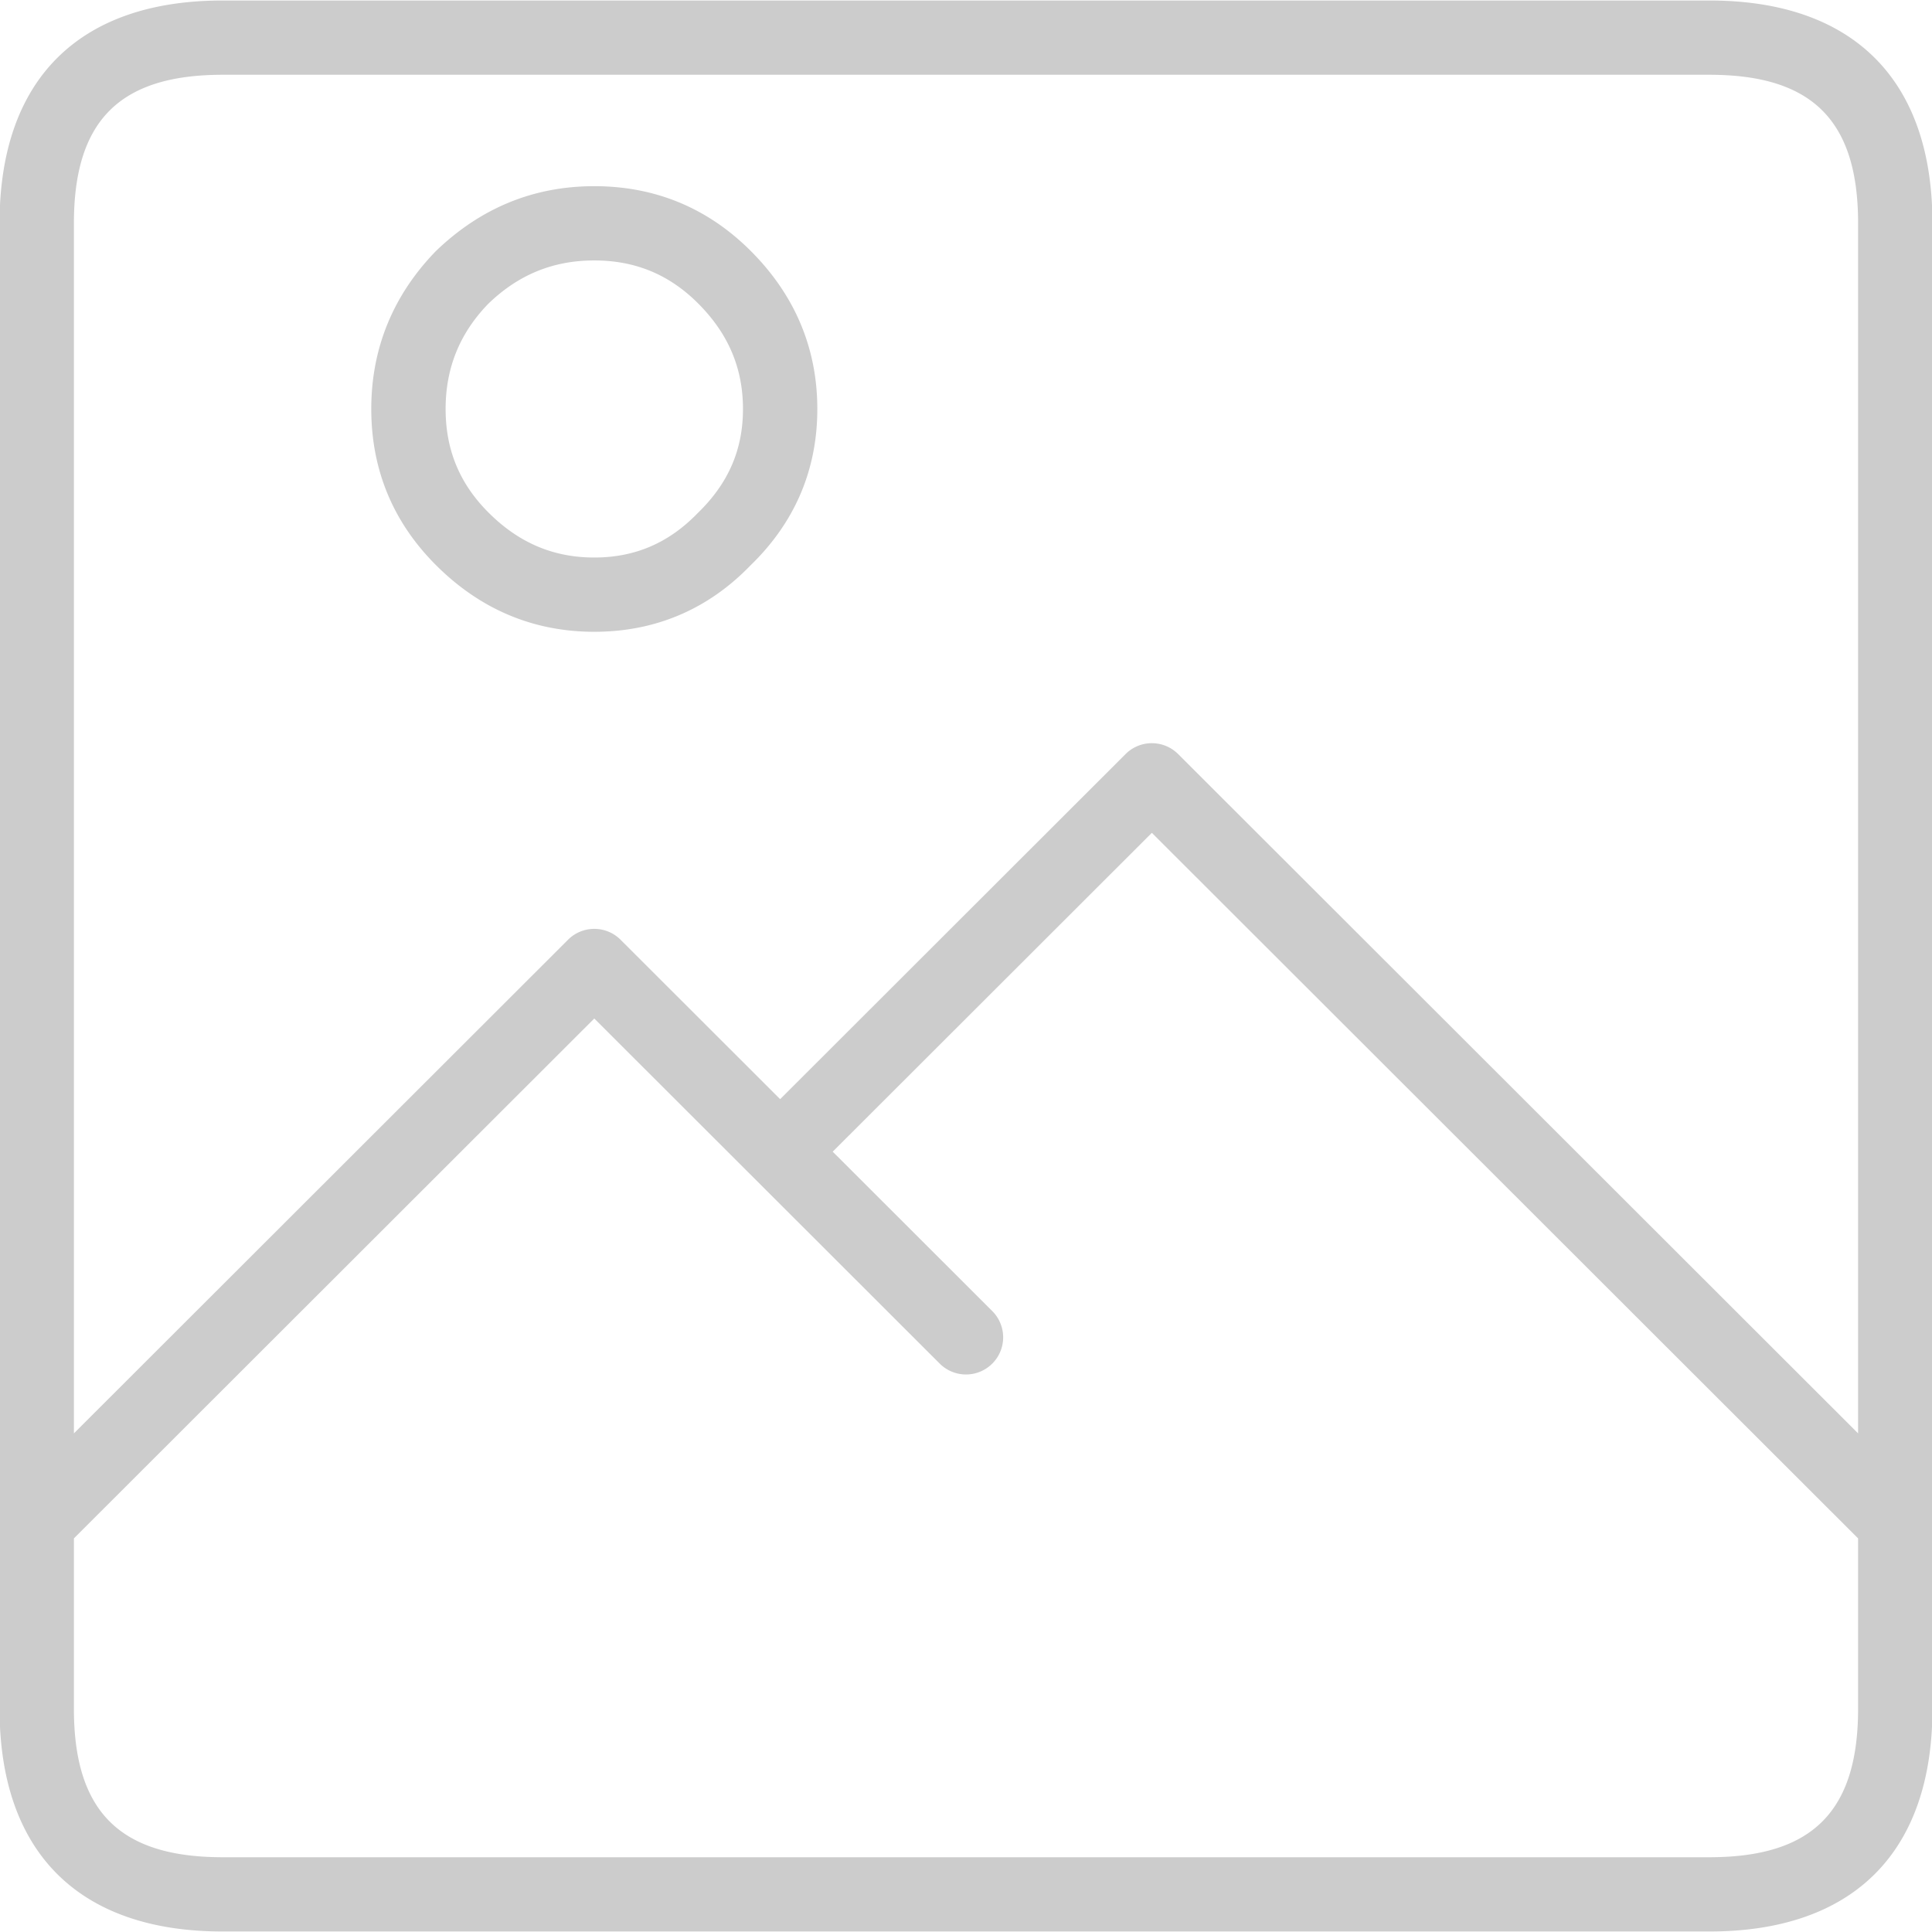 <svg viewBox="0 0 1024 1024" version="1.1" xmlns="http://www.w3.org/2000/svg">
  <g fill="#cccccc">
    <path d="m906.025,1023.733l-788.051,0c-76.224,0 -118.208,-41.942 -118.208,-118.092l0,-787.282c0,-76.15 41.983,-118.092 118.208,-118.092l788.051,0c76.224,0 118.208,41.942 118.208,118.092l0,787.282c0,76.15 -41.983,118.092 -118.208,118.092zm-866.856,-208.354l0,90.262c0,54.46 24.292,78.728 78.805,78.728l788.051,0c54.513,0 78.805,-24.268 78.805,-78.728l0,-90.262l-374.324,-373.959l-169.155,168.99l84.578,84.495a19.682,19.662 0 1 1 -27.858,27.83l-183.084,-182.905l-275.818,275.549zm571.337,-421.471c5.044,0 10.087,1.929 13.929,5.767l360.396,360.044l0,-641.359c0,-54.46 -24.292,-78.728 -78.805,-78.728l-788.051,0c-54.513,0 -78.805,24.268 -78.805,78.728l0,641.359l261.889,-261.634a19.682,19.662 0 0 1 27.858,0l84.578,84.495l183.084,-182.905a19.642,19.623 0 0 1 13.929,-5.767zm-295.519,-59.046c-32.212,0 -60.424,-11.868 -83.868,-35.29c-22.794,-22.752 -34.339,-50.603 -34.339,-82.802c0,-32.062 11.486,-60.168 34.103,-83.55c23.878,-23.067 52.011,-34.542 84.105,-34.542c32.231,0 60.109,11.534 82.903,34.306c23.425,23.422 35.305,51.606 35.305,83.786c0,32.318 -11.959,60.247 -35.561,83.039c-22.341,23.107 -50.297,35.054 -82.647,35.054zm0,-196.821c-21.809,0 -40.23,7.519 -56.227,23.008c-15.052,15.529 -22.578,33.932 -22.578,55.72c0,21.67 7.447,39.659 22.794,54.952c16.017,16.002 34.32,23.776 56.011,23.776c21.553,0 39.462,-7.696 54.789,-23.52c16.313,-15.785 24.016,-33.676 24.016,-55.208c0,-21.67 -7.782,-39.955 -23.779,-55.956c-15.328,-15.332 -33.335,-22.772 -55.026,-22.772z"/>
  </g>
</svg>